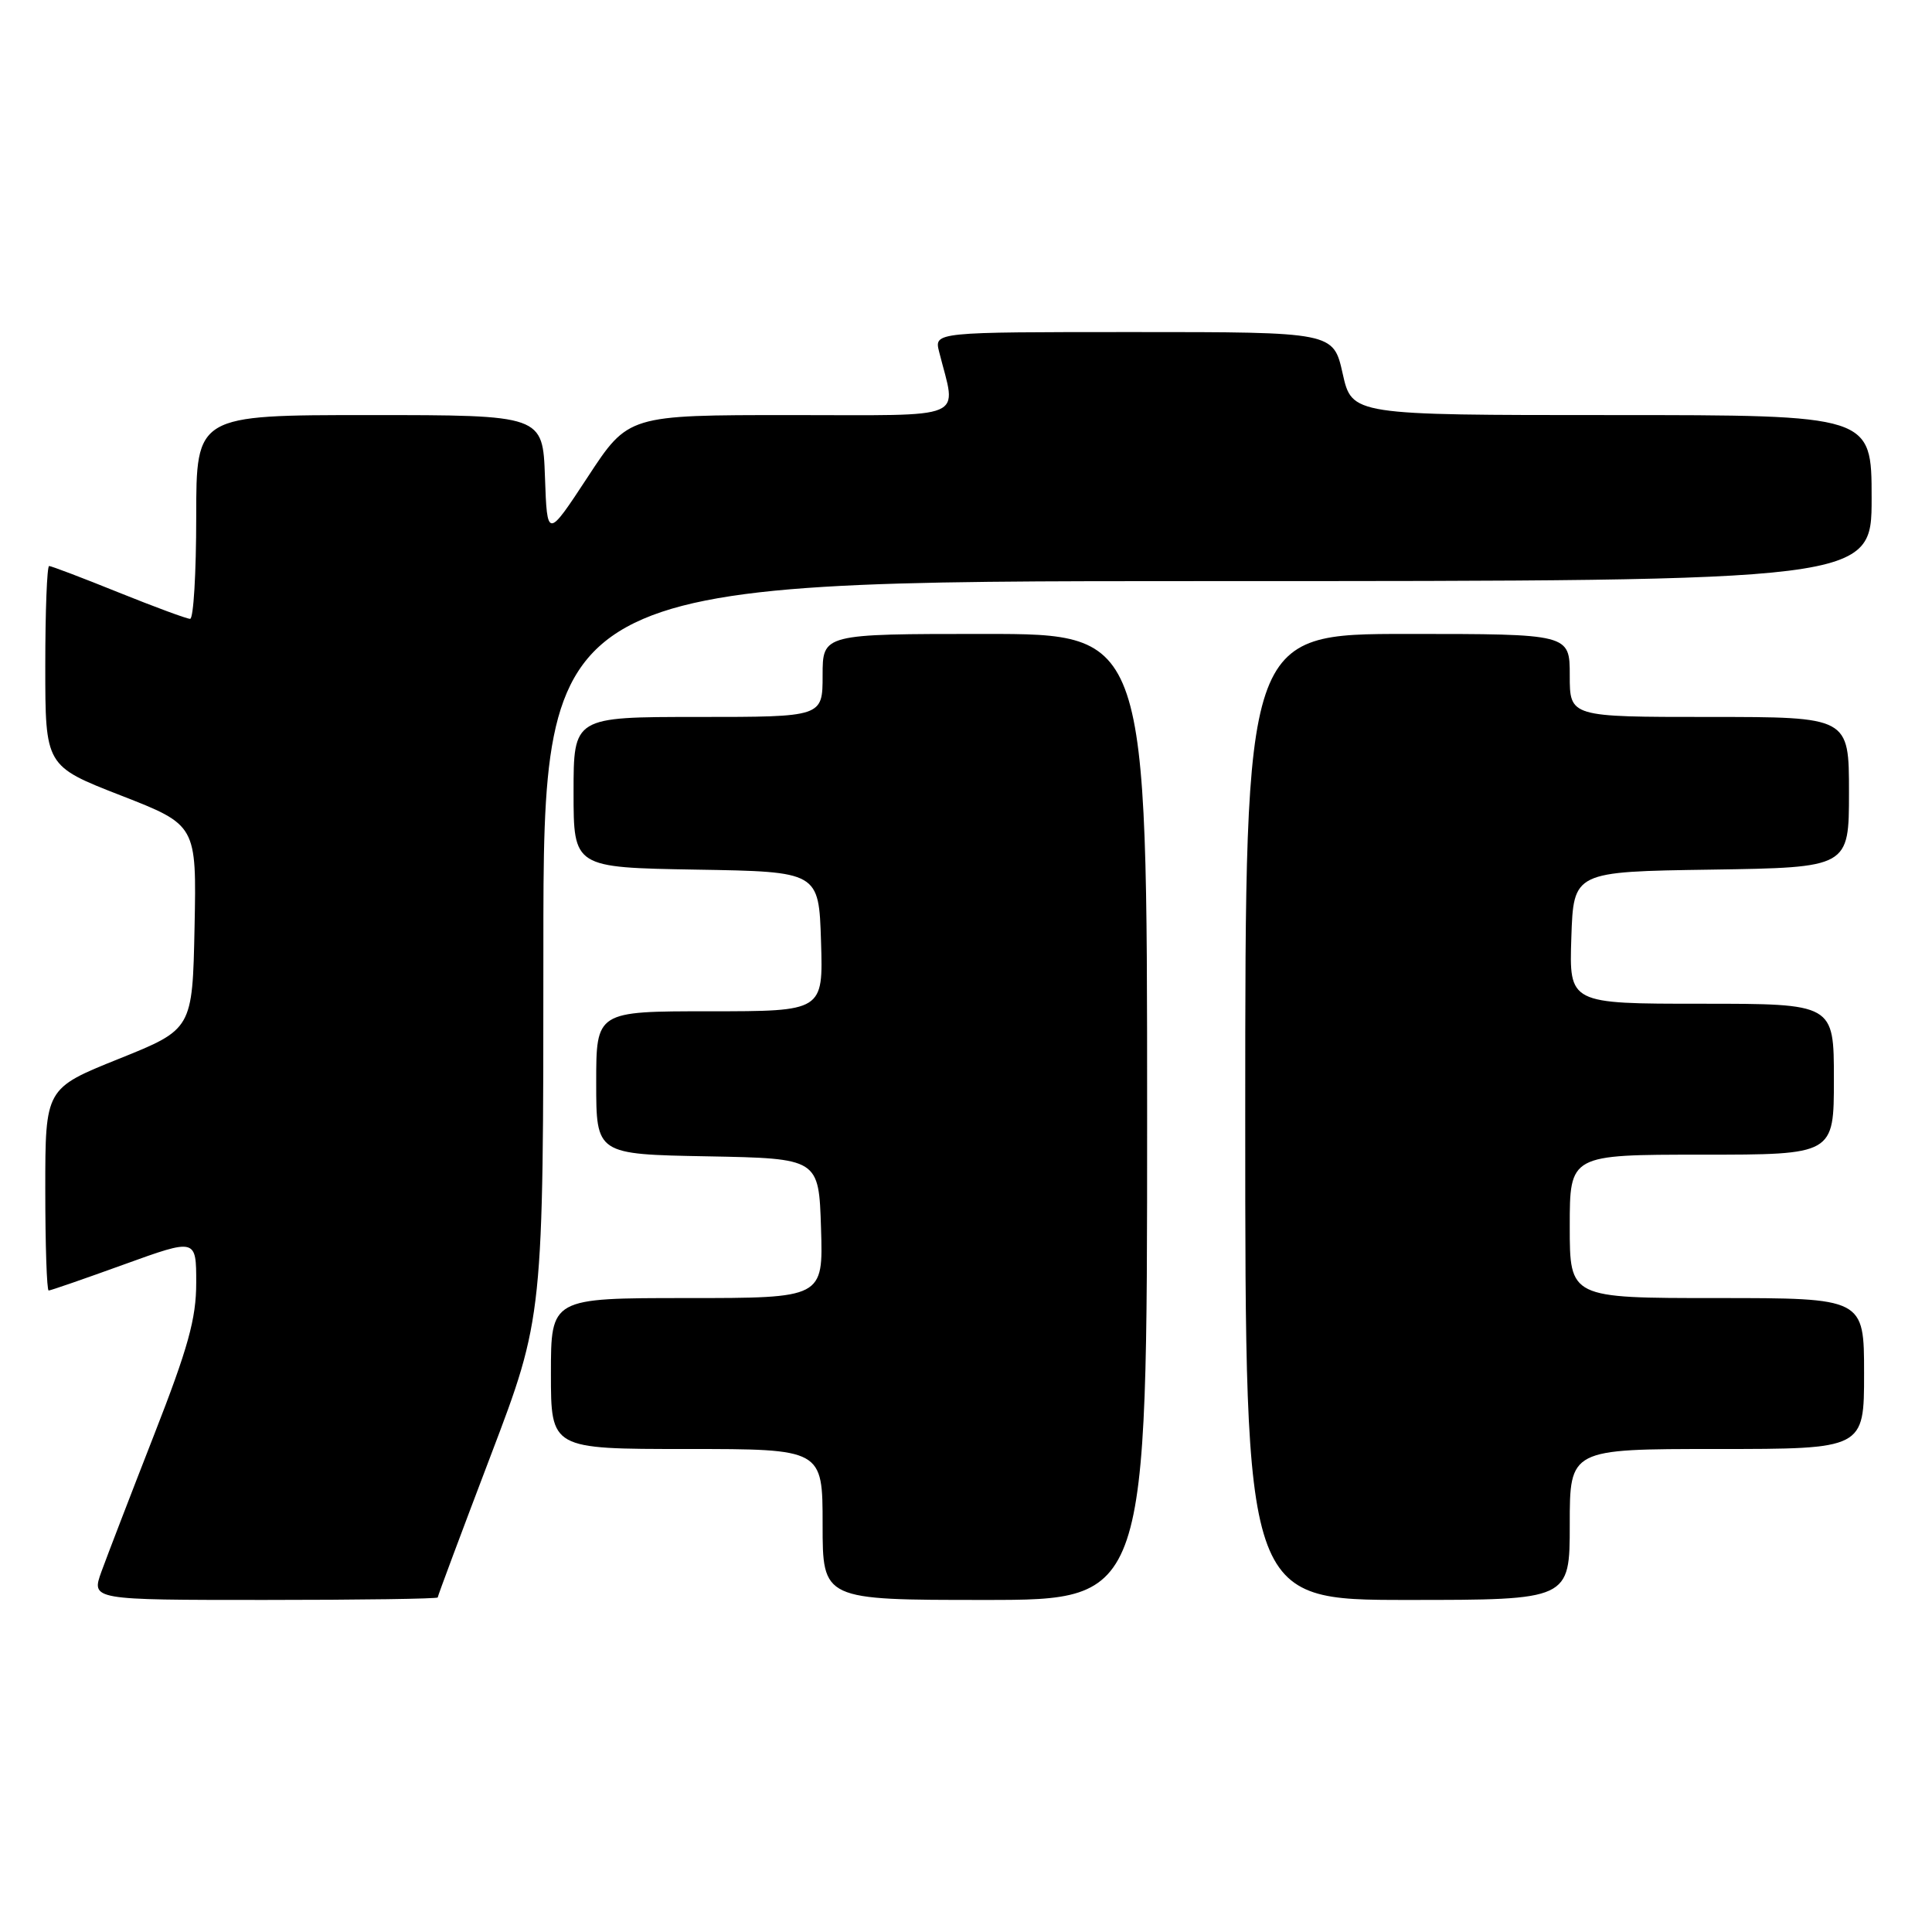 <?xml version="1.0" encoding="UTF-8" standalone="no"?>
<!DOCTYPE svg PUBLIC "-//W3C//DTD SVG 1.1//EN" "http://www.w3.org/Graphics/SVG/1.1/DTD/svg11.dtd" >
<svg xmlns="http://www.w3.org/2000/svg" xmlns:xlink="http://www.w3.org/1999/xlink" version="1.1" viewBox="0 0 256 256">
 <g >
 <path fill="currentColor"
d=" M 58.00 211.67 C 58.00 211.48 61.15 203.05 65.00 192.93 C 72.00 174.53 72.00 174.53 72.00 125.76 C 72.00 77.00 72.00 77.00 160.00 77.00 C 248.00 77.00 248.00 77.00 248.00 66.00 C 248.00 55.00 248.00 55.00 213.57 55.00 C 179.14 55.00 179.14 55.00 177.91 49.50 C 176.68 44.00 176.68 44.00 150.23 44.00 C 123.78 44.00 123.78 44.00 124.44 46.62 C 126.75 55.82 128.68 55.00 104.75 55.00 C 83.25 55.00 83.25 55.00 77.88 63.20 C 72.50 71.39 72.50 71.39 72.21 63.20 C 71.92 55.00 71.92 55.00 48.96 55.00 C 26.00 55.00 26.00 55.00 26.00 68.50 C 26.00 75.92 25.64 82.00 25.19 82.00 C 24.75 82.00 20.48 80.42 15.71 78.50 C 10.93 76.57 6.80 75.00 6.51 75.00 C 6.23 75.00 6.00 80.96 6.00 88.25 C 6.00 101.50 6.00 101.50 16.03 105.41 C 26.05 109.32 26.05 109.32 25.78 122.85 C 25.50 136.38 25.50 136.38 15.75 140.30 C 6.00 144.22 6.00 144.22 6.00 157.61 C 6.00 164.98 6.20 171.00 6.45 171.00 C 6.70 171.00 11.20 169.44 16.45 167.54 C 26.00 164.09 26.00 164.09 26.00 169.97 C 26.00 174.73 24.94 178.56 20.40 190.17 C 17.32 198.05 14.19 206.19 13.44 208.25 C 12.09 212.00 12.09 212.00 35.04 212.00 C 47.67 212.00 58.00 211.85 58.00 211.67 Z  M 152.00 148.00 C 152.00 84.00 152.00 84.00 130.50 84.00 C 109.00 84.00 109.00 84.00 109.00 89.50 C 109.00 95.00 109.00 95.00 92.50 95.00 C 76.00 95.00 76.00 95.00 76.00 104.98 C 76.00 114.95 76.00 114.95 92.25 115.23 C 108.50 115.50 108.50 115.50 108.79 124.75 C 109.08 134.00 109.08 134.00 94.04 134.00 C 79.00 134.00 79.00 134.00 79.00 143.47 C 79.00 152.95 79.00 152.95 93.75 153.22 C 108.50 153.50 108.50 153.50 108.79 162.75 C 109.08 172.00 109.08 172.00 91.04 172.00 C 73.00 172.00 73.00 172.00 73.00 182.00 C 73.00 192.00 73.00 192.00 91.00 192.00 C 109.00 192.00 109.00 192.00 109.00 202.00 C 109.00 212.00 109.00 212.00 130.50 212.00 C 152.00 212.00 152.00 212.00 152.00 148.00 Z  M 208.00 202.00 C 208.00 192.00 208.00 192.00 227.50 192.00 C 247.00 192.00 247.00 192.00 247.00 182.00 C 247.00 172.00 247.00 172.00 227.50 172.00 C 208.00 172.00 208.00 172.00 208.00 162.50 C 208.00 153.00 208.00 153.00 225.50 153.00 C 243.00 153.00 243.00 153.00 243.00 143.00 C 243.00 133.00 243.00 133.00 225.46 133.00 C 207.92 133.00 207.92 133.00 208.21 124.25 C 208.50 115.50 208.50 115.50 226.75 115.23 C 245.00 114.95 245.00 114.95 245.00 104.98 C 245.00 95.00 245.00 95.00 226.50 95.00 C 208.00 95.00 208.00 95.00 208.00 89.50 C 208.00 84.00 208.00 84.00 186.50 84.00 C 165.00 84.00 165.00 84.00 165.00 148.00 C 165.00 212.00 165.00 212.00 186.50 212.00 C 208.00 212.00 208.00 212.00 208.00 202.00 Z "/>
</g>
</svg>